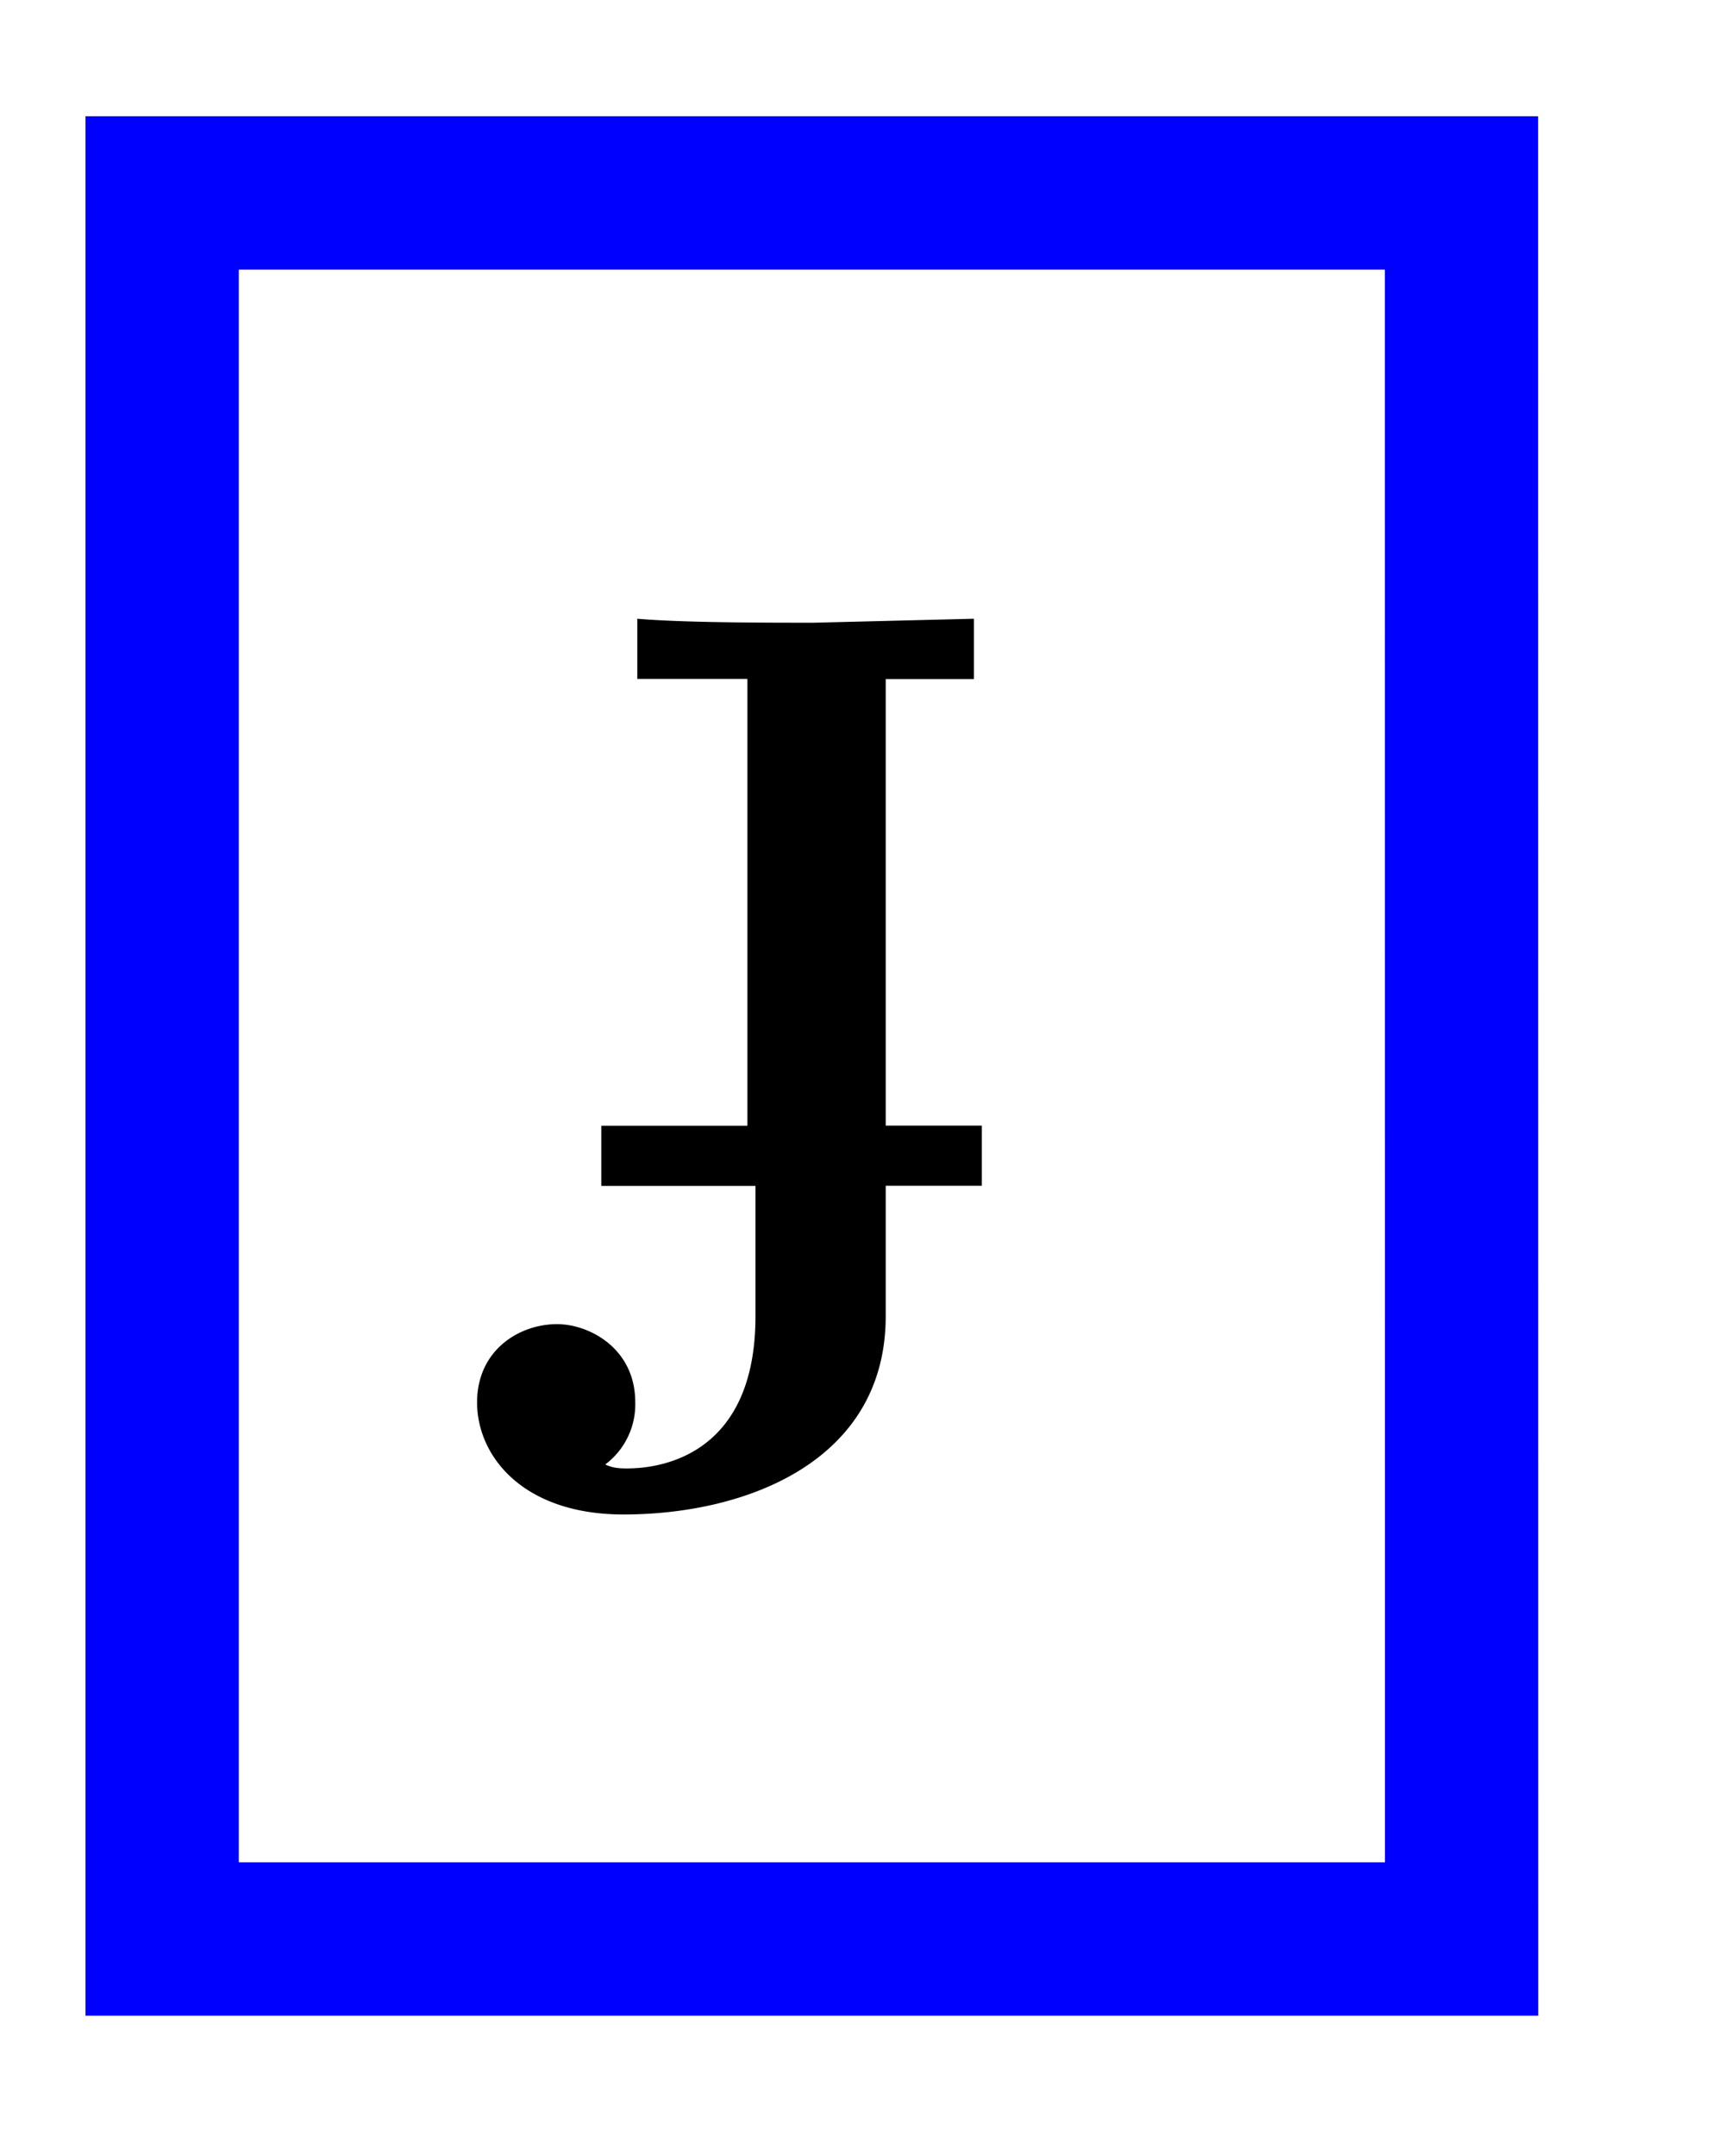 <svg xmlns="http://www.w3.org/2000/svg" xmlns:xlink="http://www.w3.org/1999/xlink" width="17.777" height="22.415" viewBox="0 0 13.333 16.811" version="1.2"><defs><symbol overflow="visible" id="a"><path style="stroke:none" d="M-4.36 6.11c0 .421.36.874 1.141.874.969 0 2.047-.421 2.047-1.546V4.421h.75v-.469h-.75V.47h.688V0l-1.25.031C-2.11.031-2.75.031-3.11 0v.469h.859v3.484h-1.14v.469h1.203v1.016c0 1.093-.75 1.187-1 1.187-.047 0-.11 0-.172-.031a.585.585 0 0 0 .234-.485c0-.421-.36-.609-.61-.609-.296 0-.624.203-.624.61Zm0 0"/></symbol></defs><path style="fill:none;stroke-width:1.196;stroke-linecap:butt;stroke-linejoin:miter;stroke:#00f;stroke-opacity:1;stroke-miterlimit:10" d="M-5.069-6.808H5.068V6.806H-5.07Zm0 0" transform="matrix(-1 0 0 1 6.333 8.312)"/><use xlink:href="#a" x="8.082" y="4.824" style="fill:#000;fill-opacity:1"/></svg>